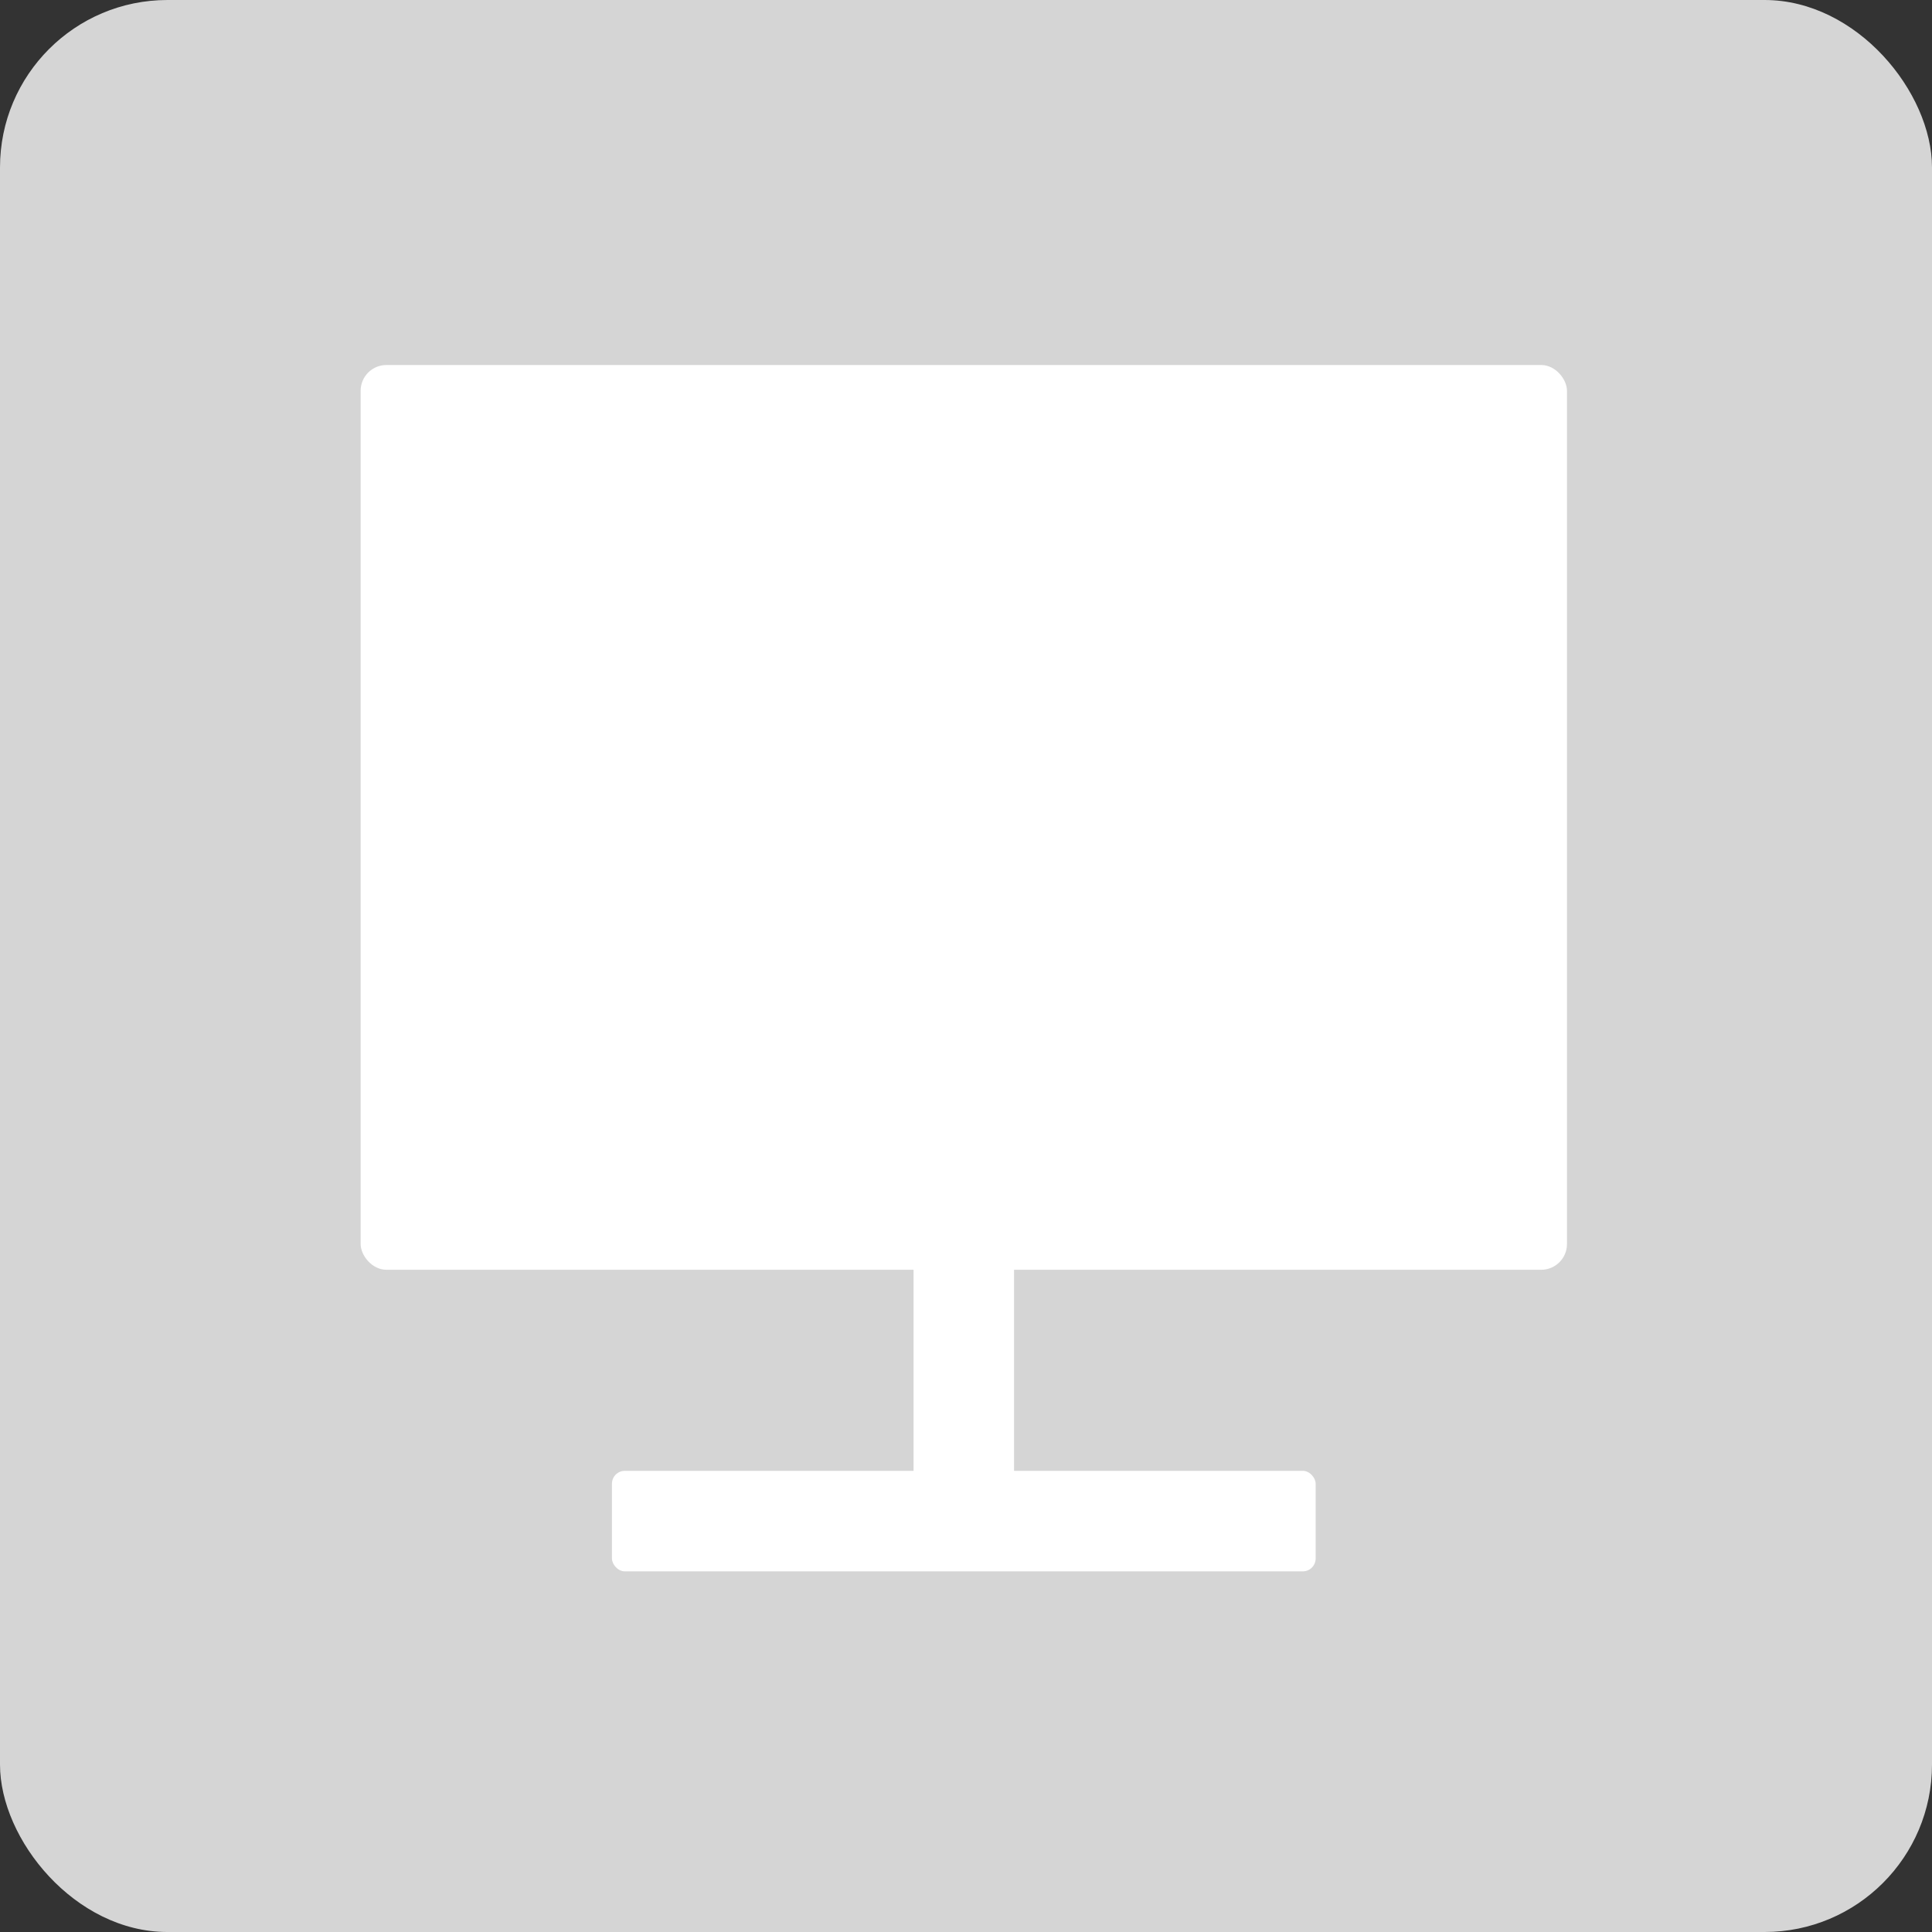 <?xml version="1.0" encoding="UTF-8" standalone="no"?>
<svg width="150px" height="150px" viewBox="0 0 150 150" version="1.1" xmlns="http://www.w3.org/2000/svg" xmlns:xlink="http://www.w3.org/1999/xlink" xmlns:sketch="http://www.bohemiancoding.com/sketch/ns">
    <rect x="0" y="0" width="150" height="150" fill="#333333" stroke="none"/>
    <!-- Generator: Sketch 3.3.1 (12002) - http://www.bohemiancoding.com/sketch -->
    <title>Airwatch</title>
    <desc>Created with Sketch.</desc>
    <defs>
        <rect id="path-1" x="0" y="0" width="150" height="150" rx="13"></rect>
    </defs>
    <g id="Page-1" stroke="none" stroke-width="1" fill="none" fill-rule="evenodd" sketch:type="MSPage">
        <g id="Airwatch" sketch:type="MSLayerGroup">
            <mask id="mask-2" sketch:name="Mask" fill="white">
                <use xlink:href="#path-1"></use>
            </mask>
            <use id="Mask" fill="#D5D5D5" sketch:type="MSShapeGroup" xlink:href="#path-1"></use>
            <g id="Monitor" mask="url(#mask-2)">
                <g transform="translate(28, 28)" id="Rectangle-10-+-Rectangle-11-+-Rectangle-12">
                    <g>
                        <rect id="Rectangle-10" fill="#FFFFFF" sketch:type="MSShapeGroup" x="0" y="0.34" width="93.66" height="70.245" rx="2"></rect>
                        <rect id="Rectangle-11" fill="#FFFFFF" sketch:type="MSShapeGroup" x="19.512" y="86.195" width="54.635" height="7.805" rx="1"></rect>
                        <rect id="Rectangle-12" fill="#FFFFFF" sketch:type="MSShapeGroup" x="42.927" y="66.683" width="7.805" height="23.415" rx="2"></rect>
                    </g>
                </g>
            </g>
        </g>
    </g>
</svg>